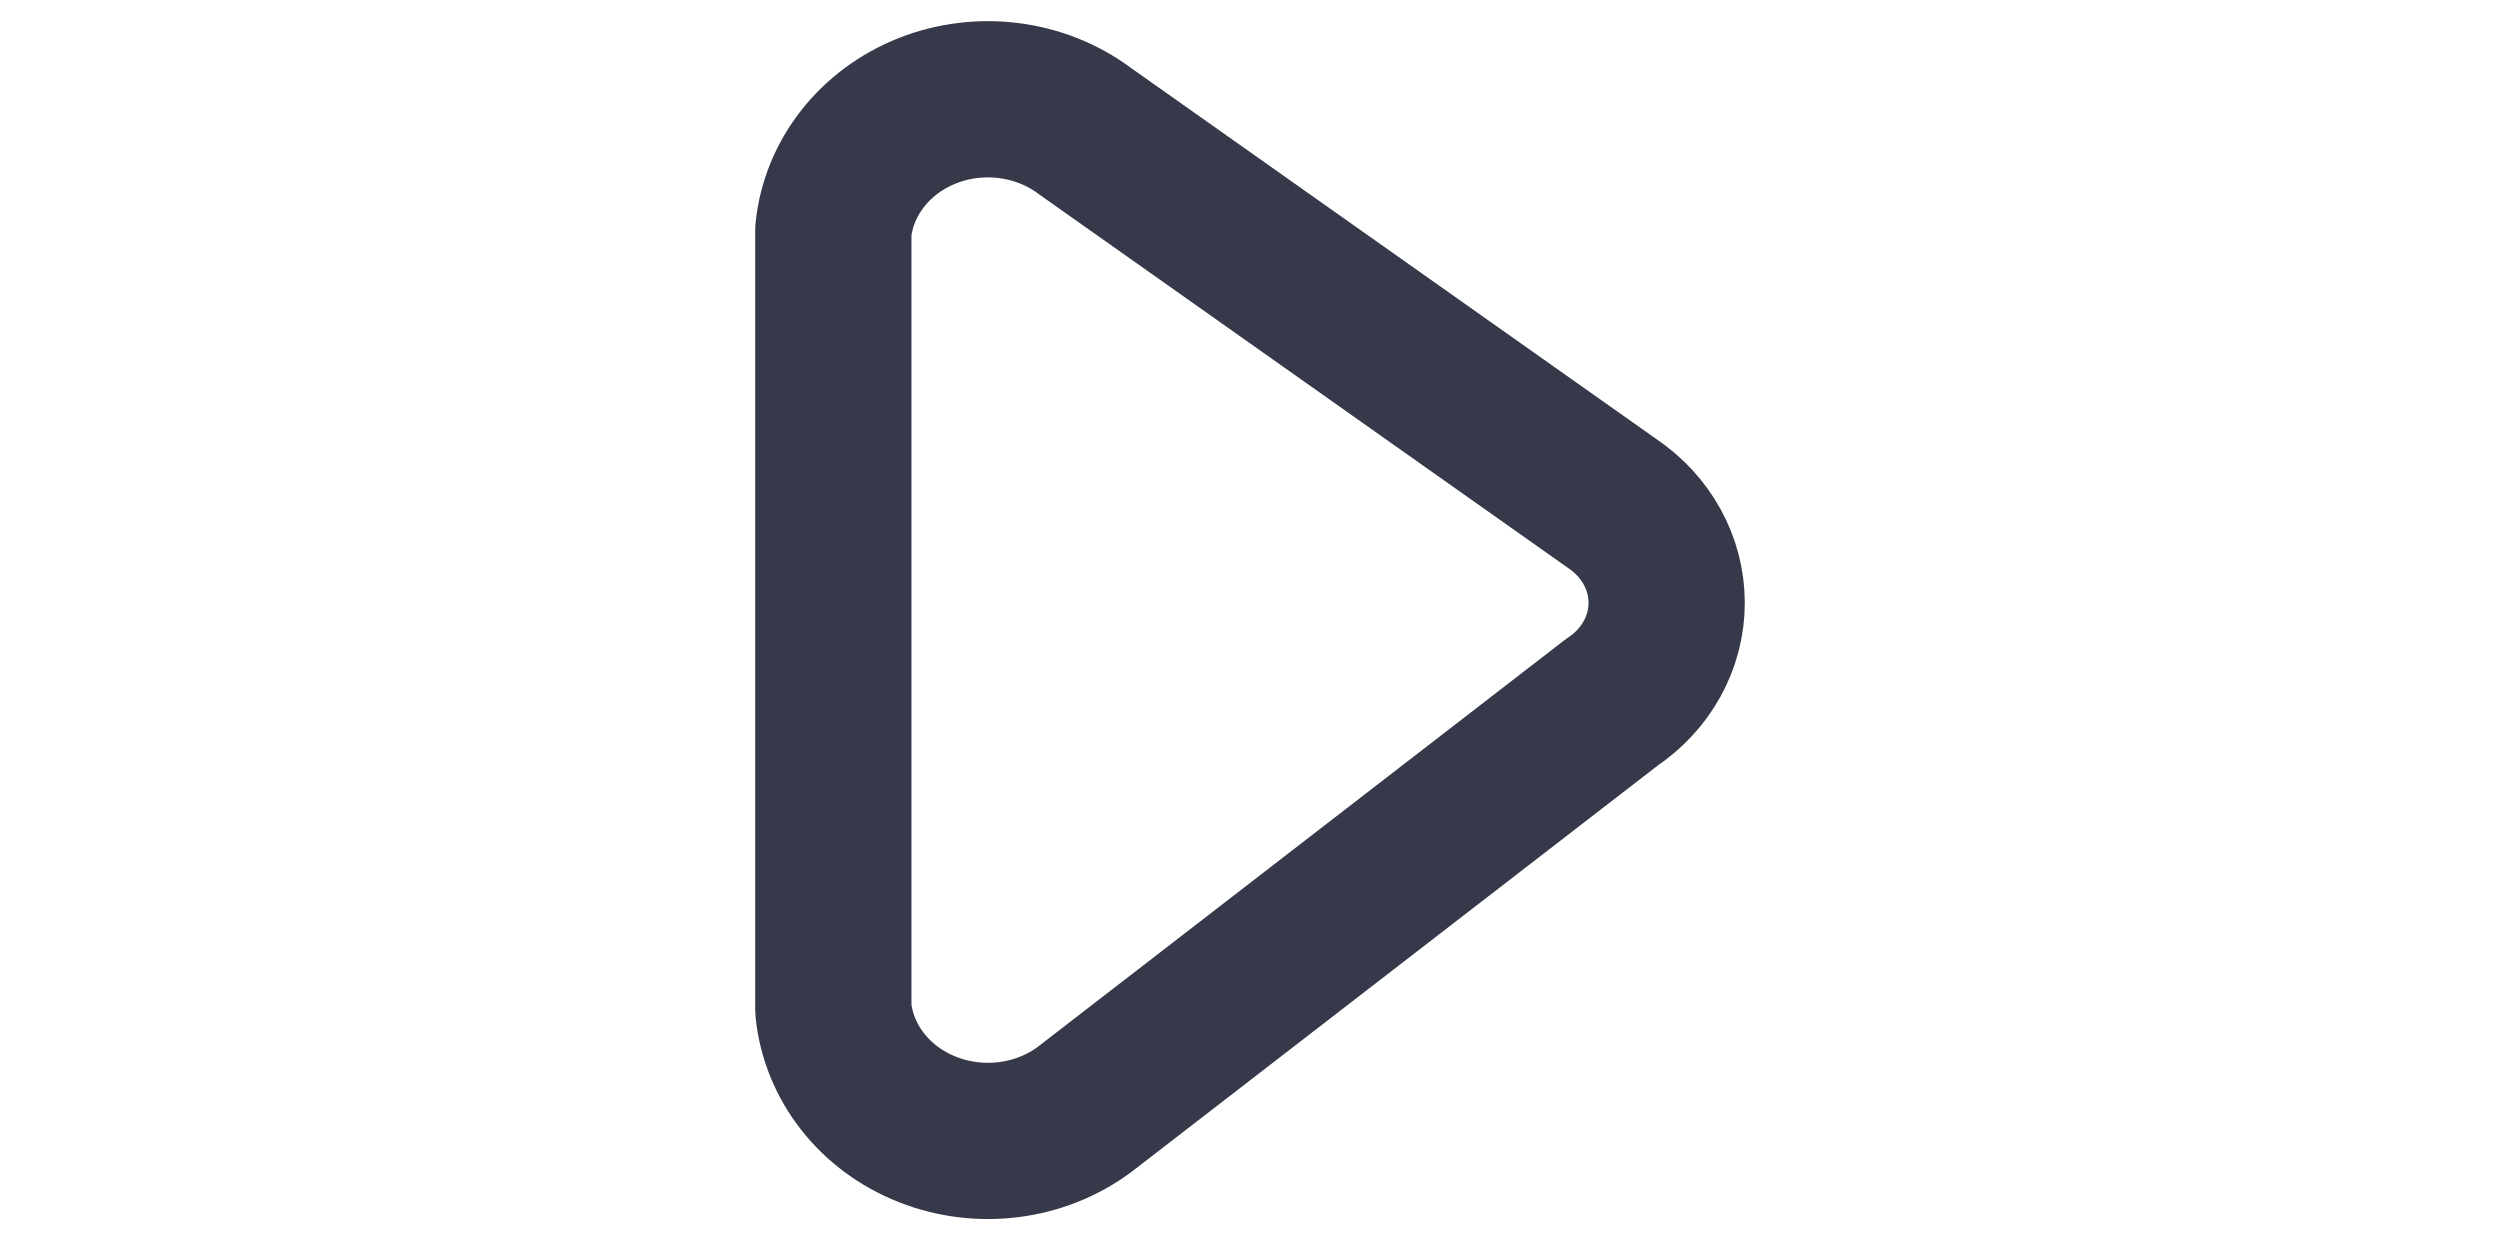 <svg width="24" height="12" viewBox="-7 0 24 12" fill="none" xmlns="http://www.w3.org/2000/svg">
<g id="Vector">
<path id="Vector-22" fill-rule="evenodd" clip-rule="evenodd" d="M3.415 1.258L8.472 4.83C8.803 5.051 9 5.407 9 5.787C9 6.167 8.803 6.523 8.472 6.743L3.415 10.648C2.987 10.968 2.406 11.042 1.902 10.842C1.397 10.643 1.051 10.2 1 9.691L1 2.213C1.052 1.704 1.399 1.263 1.903 1.063C2.407 0.864 2.988 0.939 3.415 1.258Z" stroke="#353949" stroke-width="1.5" stroke-linecap="round" stroke-linejoin="round"/>
</g>
</svg>
